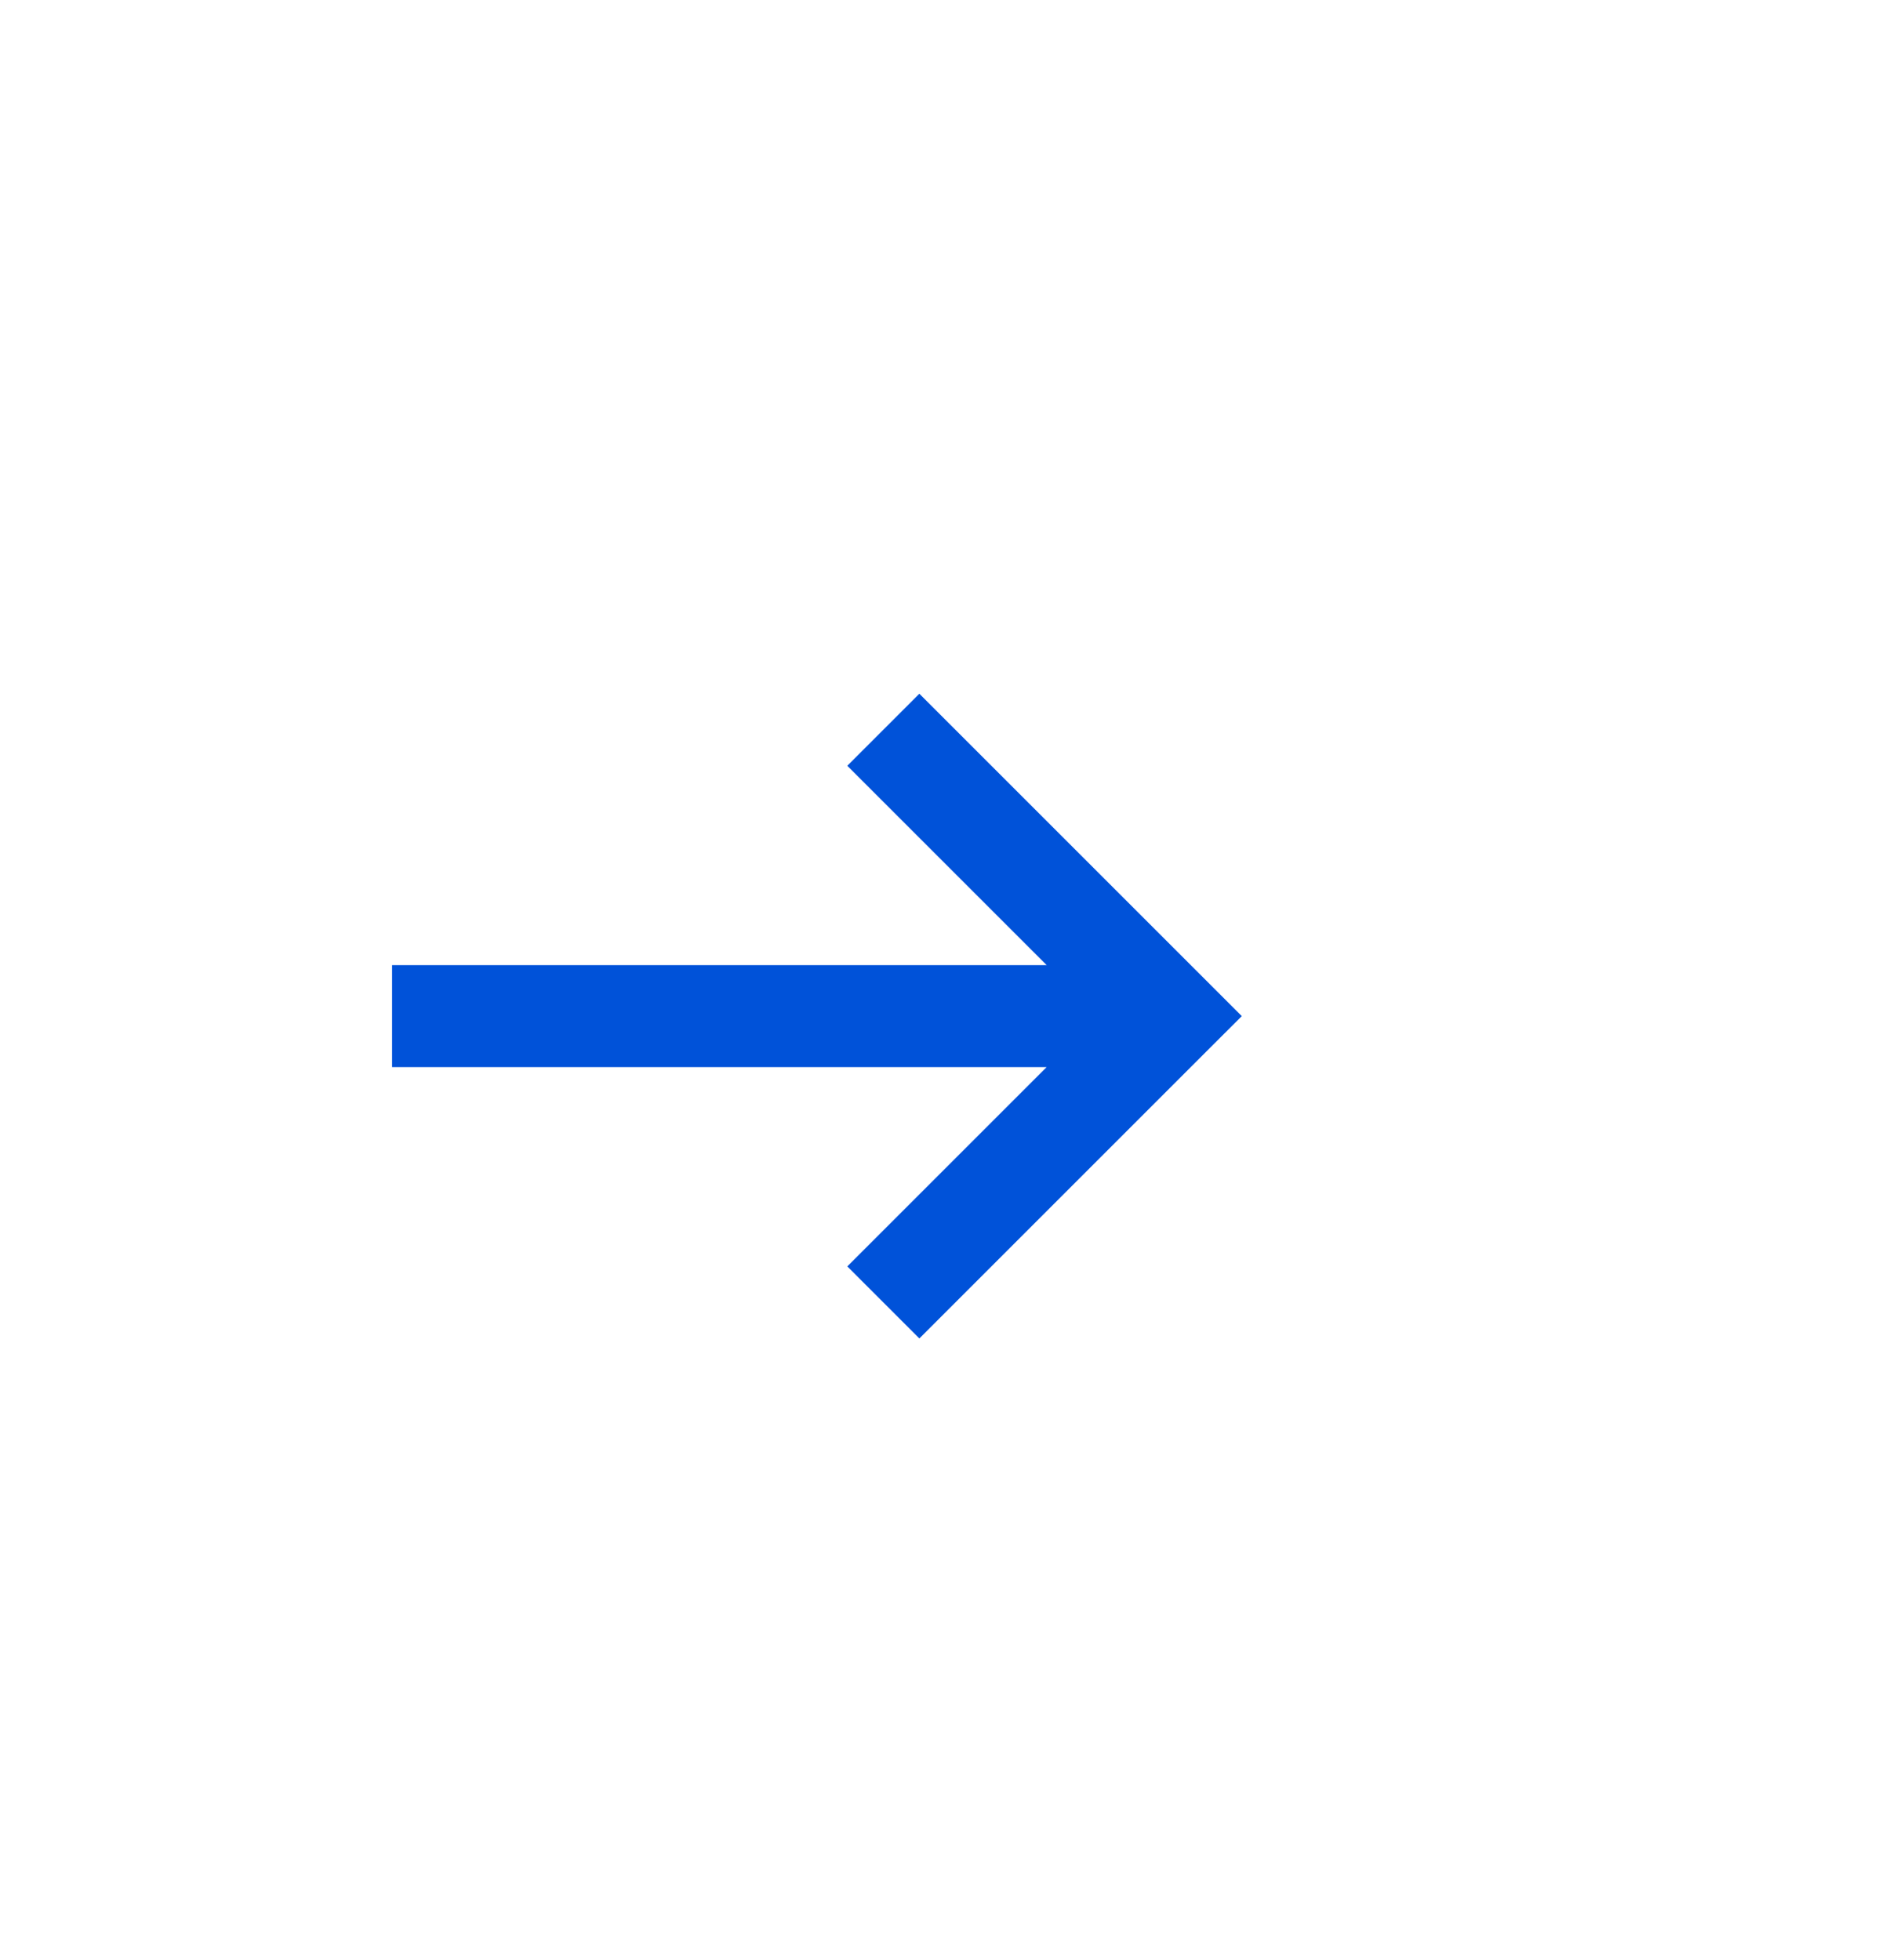 <svg xmlns="http://www.w3.org/2000/svg" width="24" height="25" viewBox="0 0 24 25" fill="none">
  <path fill-rule="evenodd" clip-rule="evenodd" d="M13.348 12.31L10.805 9.767L11.724 8.848L15.376 12.5L15.836 12.96L15.376 13.419L11.724 17.071L10.805 16.152L13.347 13.61H5V12.31H13.348Z" fill="#0052D9"/>
</svg>
